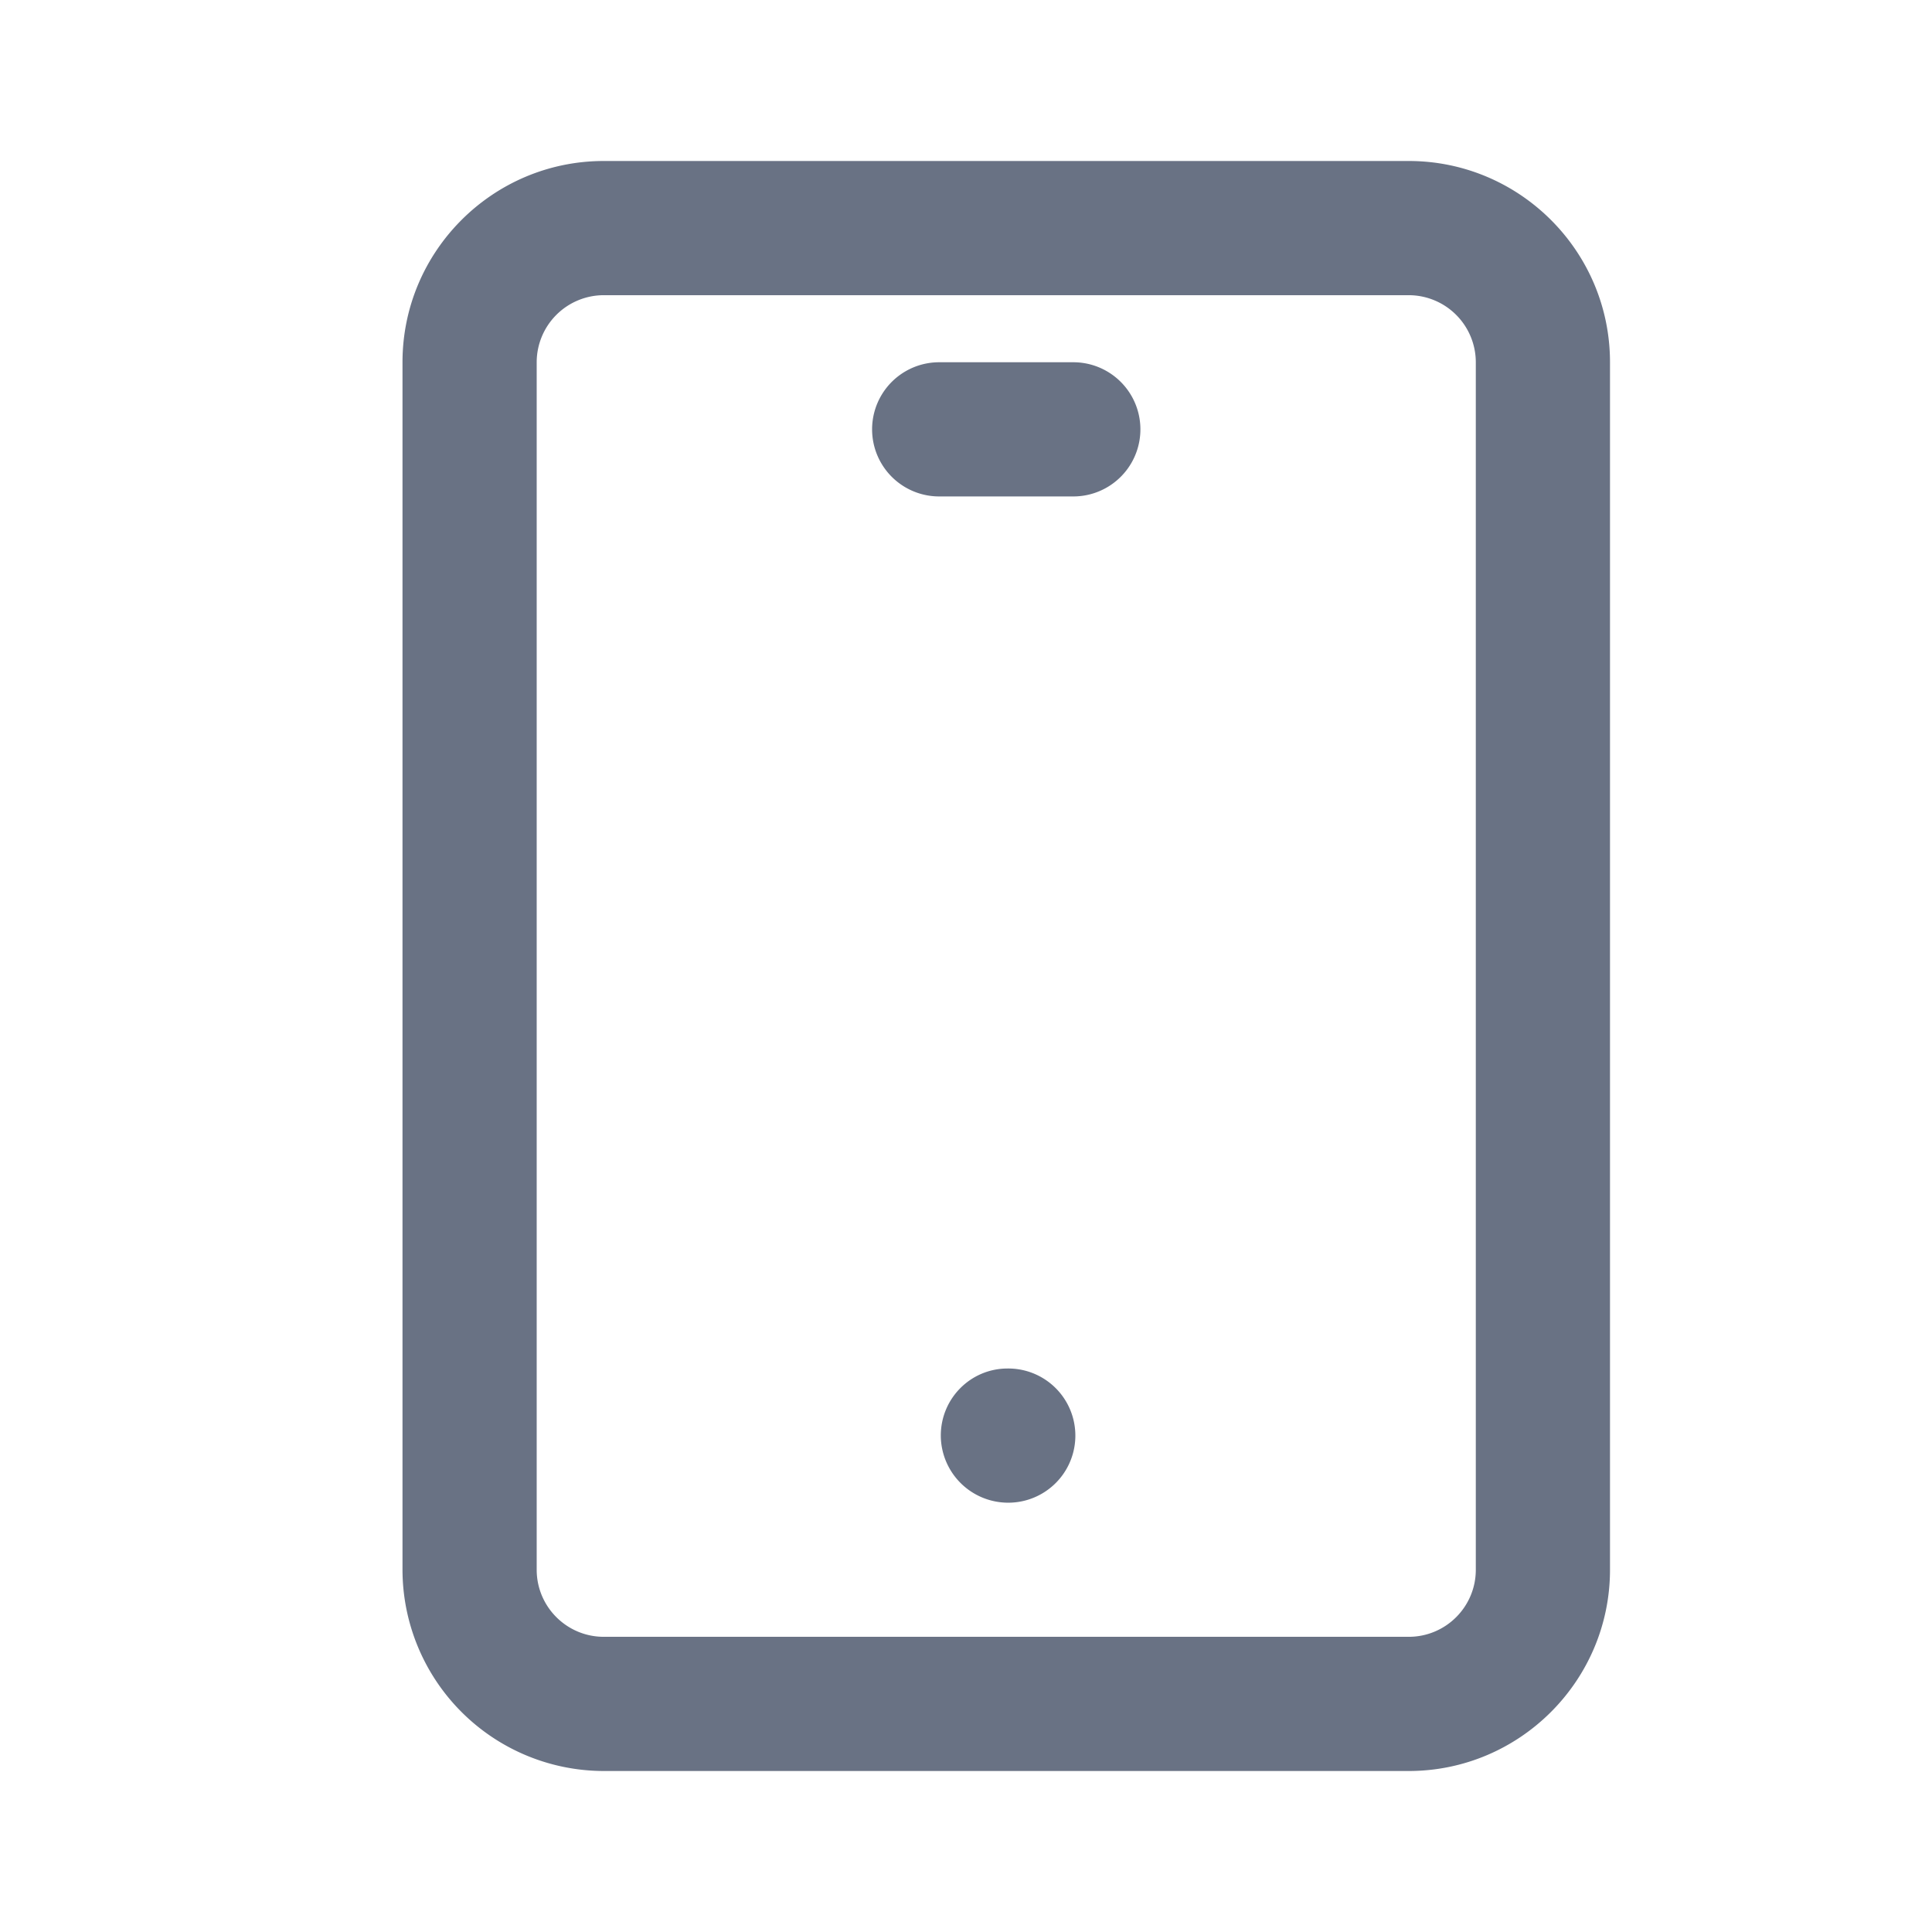 <svg xmlns="http://www.w3.org/2000/svg" fill="none" viewBox="0 0 24 24"><path fill="#697284" fill-rule="evenodd" d="M17.5 22h-10A2.503 2.503 0 0 1 5 19.5v-15C5 3.12 6.122 2 7.5 2h10C18.878 2 20 3.12 20 4.5v15c0 1.378-1.122 2.5-2.5 2.5Zm.833-17.5a.834.834 0 0 0-.833-.833h-10a.834.834 0 0 0-.833.833v15c0 .46.374.833.833.833h10c.46 0 .833-.373.833-.833v-15Zm-5 1.667h-1.666a.833.833 0 1 1 0-1.667h1.666a.833.833 0 1 1 0 1.667ZM12.517 17h.008a.833.833 0 1 1 0 1.667.837.837 0 0 1-.838-.834c0-.46.37-.833.83-.833Z" clip-rule="evenodd"/></svg>